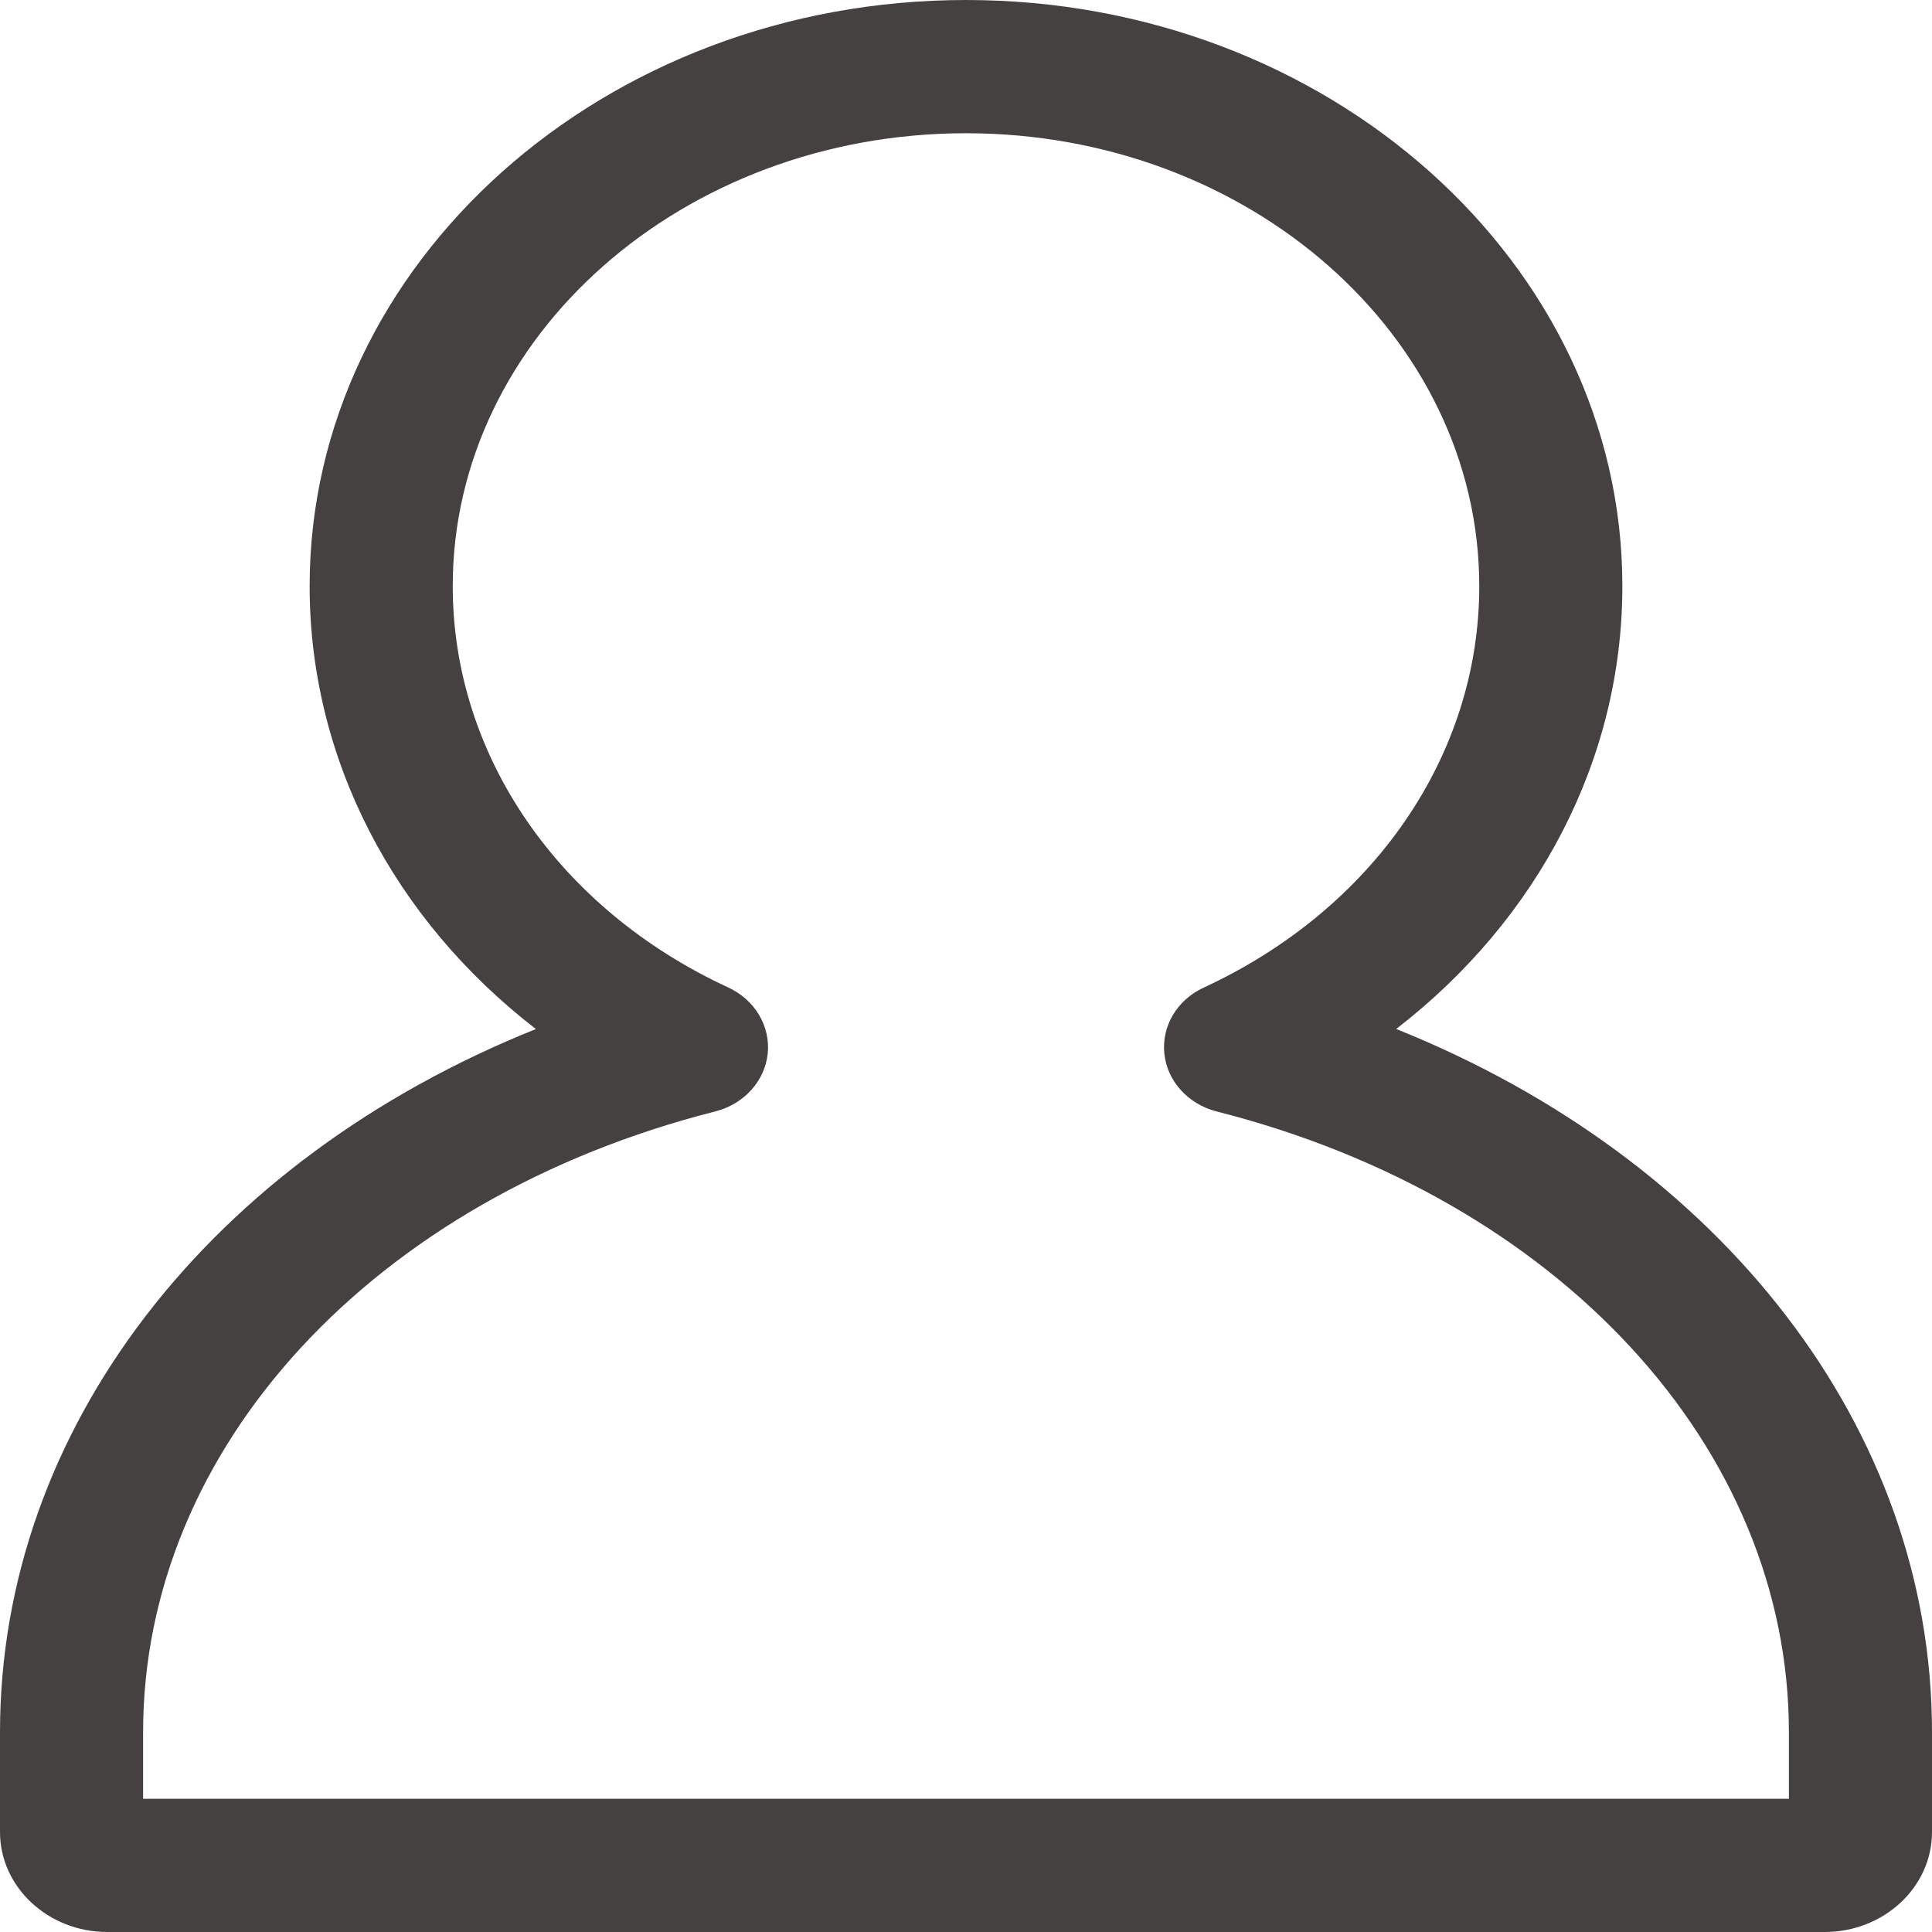 <svg width="30" height="30" viewBox="0 0 30 30" fill="none" xmlns="http://www.w3.org/2000/svg">
<path d="M28.333 30H1.667C0.748 30 0 29.304 0 28.448V26.897C0 22.188 3.262 18.008 8.321 15.979C6.112 14.273 4.808 11.785 4.808 9.102C4.808 4.083 9.38 0 15 0C20.62 0 25.192 4.083 25.192 9.101C25.192 11.785 23.888 14.272 21.68 15.978C26.738 18.008 30 22.188 30 26.897V28.448C30 29.304 29.252 30 28.333 30ZM2.222 27.931H27.778V26.897C27.778 22.481 24.207 18.608 18.893 17.259C18.448 17.145 18.124 16.789 18.08 16.361C18.035 15.934 18.278 15.525 18.692 15.335C21.331 14.113 22.97 11.725 22.97 9.102C22.97 5.224 19.394 2.069 15 2.069C10.605 2.069 7.03 5.224 7.03 9.101C7.03 11.725 8.669 14.113 11.309 15.334C11.722 15.525 11.965 15.934 11.921 16.361C11.876 16.788 11.552 17.145 11.107 17.258C5.793 18.608 2.222 22.481 2.222 26.897V27.931Z" fill="#454141"/>
</svg>

